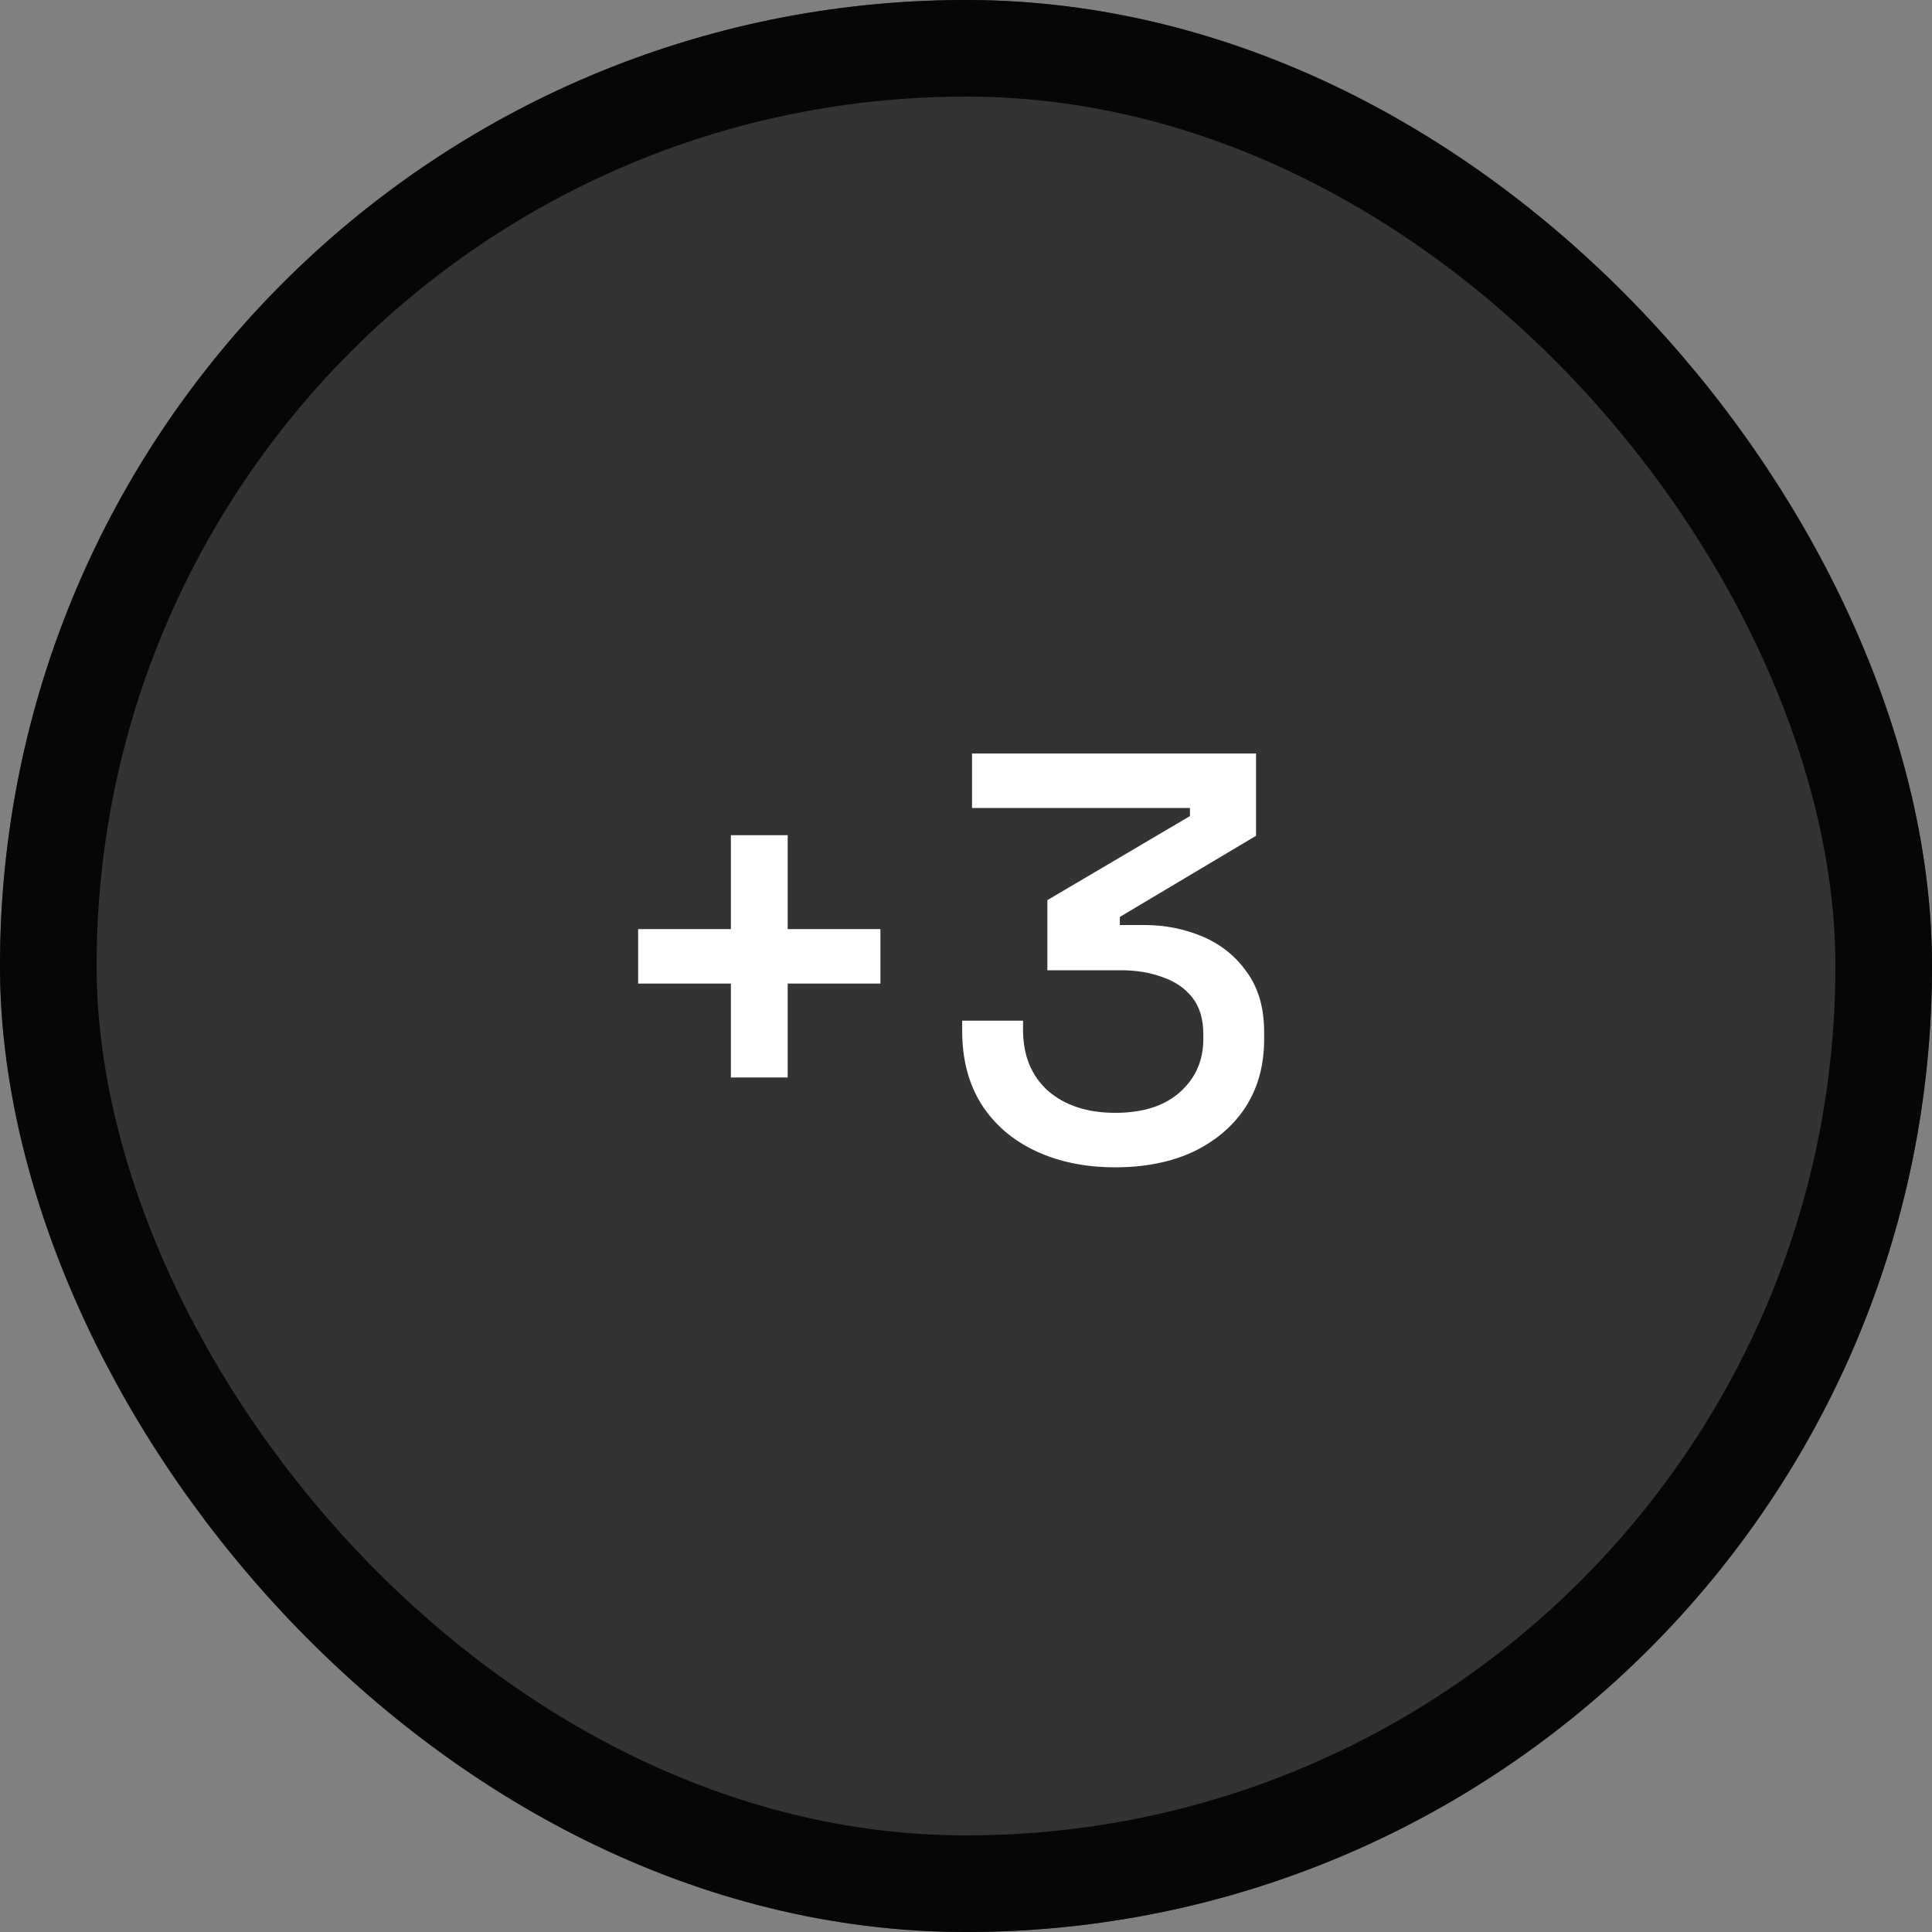 <svg width="40" height="40" viewBox="0 0 40 40" fill="none" xmlns="http://www.w3.org/2000/svg">
<rect x="0" y="0" width="40" height="40" fill="#808080" stroke="none"/>
<g clip-path="url(#clip0_122_2021)">
<path d="M20 40C31.046 40 40 31.046 40 20C40 8.954 31.046 0 20 0C8.954 0 0 8.954 0 20C0 31.046 8.954 40 20 40Z" fill="#333333"/>
<path d="M15.132 22.308V20.364H13.212V19.236H15.132V17.292H16.308V19.236H18.228V20.364H16.308V22.308H15.132ZM23.089 24.168C22.473 24.168 21.925 24.056 21.445 23.832C20.965 23.608 20.589 23.284 20.317 22.86C20.053 22.436 19.921 21.932 19.921 21.348V21.132H21.181V21.324C21.181 21.852 21.353 22.272 21.697 22.584C22.049 22.888 22.513 23.04 23.089 23.04C23.665 23.04 24.113 22.896 24.433 22.608C24.753 22.32 24.913 21.956 24.913 21.516V21.408C24.913 21.096 24.837 20.844 24.685 20.652C24.533 20.46 24.329 20.32 24.073 20.232C23.817 20.136 23.529 20.088 23.209 20.088H21.685V18.636L24.637 16.896V16.728H20.125V15.6H26.005V17.304L23.185 18.984V19.152H23.701C24.125 19.152 24.525 19.232 24.901 19.392C25.277 19.552 25.581 19.796 25.813 20.124C26.053 20.452 26.173 20.868 26.173 21.372V21.516C26.173 22.052 26.045 22.52 25.789 22.92C25.533 23.312 25.173 23.62 24.709 23.844C24.245 24.06 23.705 24.168 23.089 24.168Z" fill="white"/>
</g>
<rect x="1" y="1" width="38" height="38" rx="19" stroke="#060609" stroke-width="2"/>
<defs>
<clipPath id="clip0_122_2021">
<rect width="40" height="40" rx="20" fill="white"/>
</clipPath>
</defs>
</svg>
